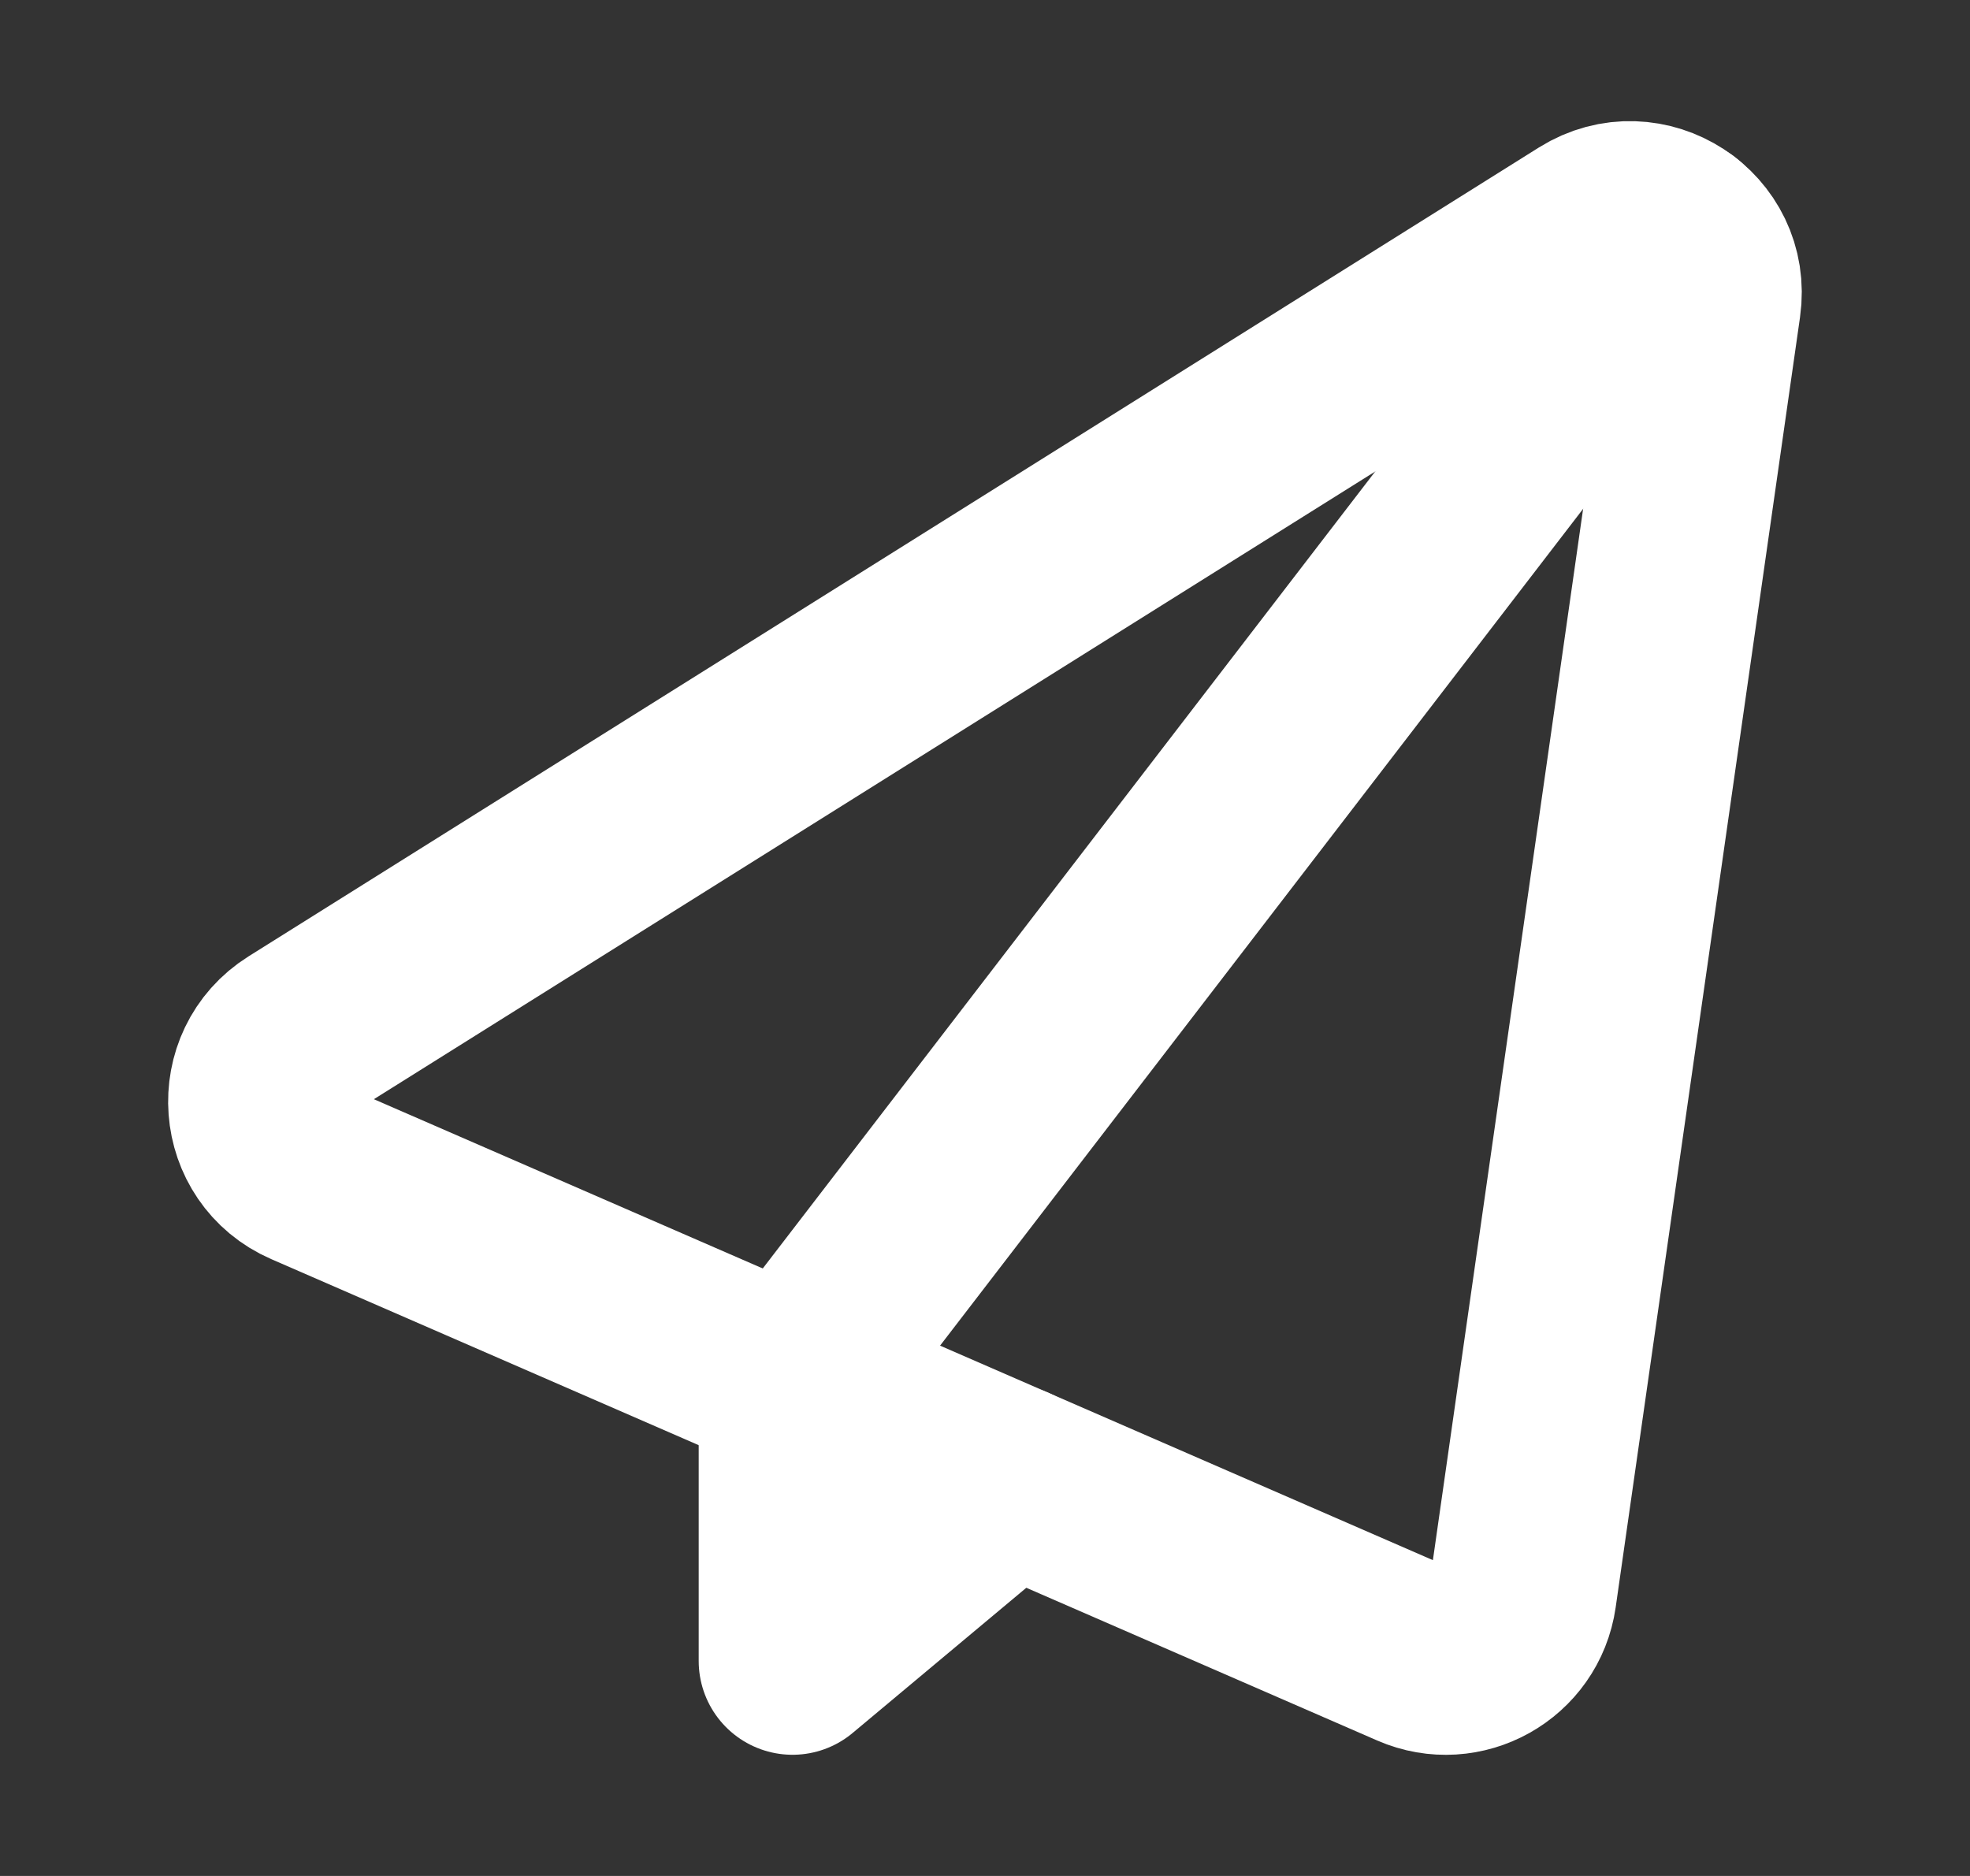 <svg width="21" height="20" viewBox="0 0 21 20" fill="none" xmlns="http://www.w3.org/2000/svg">
<rect x="0" y="0" width="21" height="20" fill="#333333" stroke="none"/>
<path d="M16.935 2.42C17.534 2.045 18.298 2.542 18.198 3.241L16.233 16.995C16.155 17.538 15.582 17.858 15.08 17.639L3.291 12.507C2.679 12.241 2.616 11.398 3.181 11.043L16.935 2.42Z" stroke="white" stroke-width="2"/>
<path d="M8.448 14.752L17.886 2.469" stroke="white" stroke-width="2" stroke-linecap="round"/>
<path d="M8.448 14.752V17.708L10.773 15.764" stroke="white" stroke-width="2" stroke-linecap="round" stroke-linejoin="round"/>
</svg>
